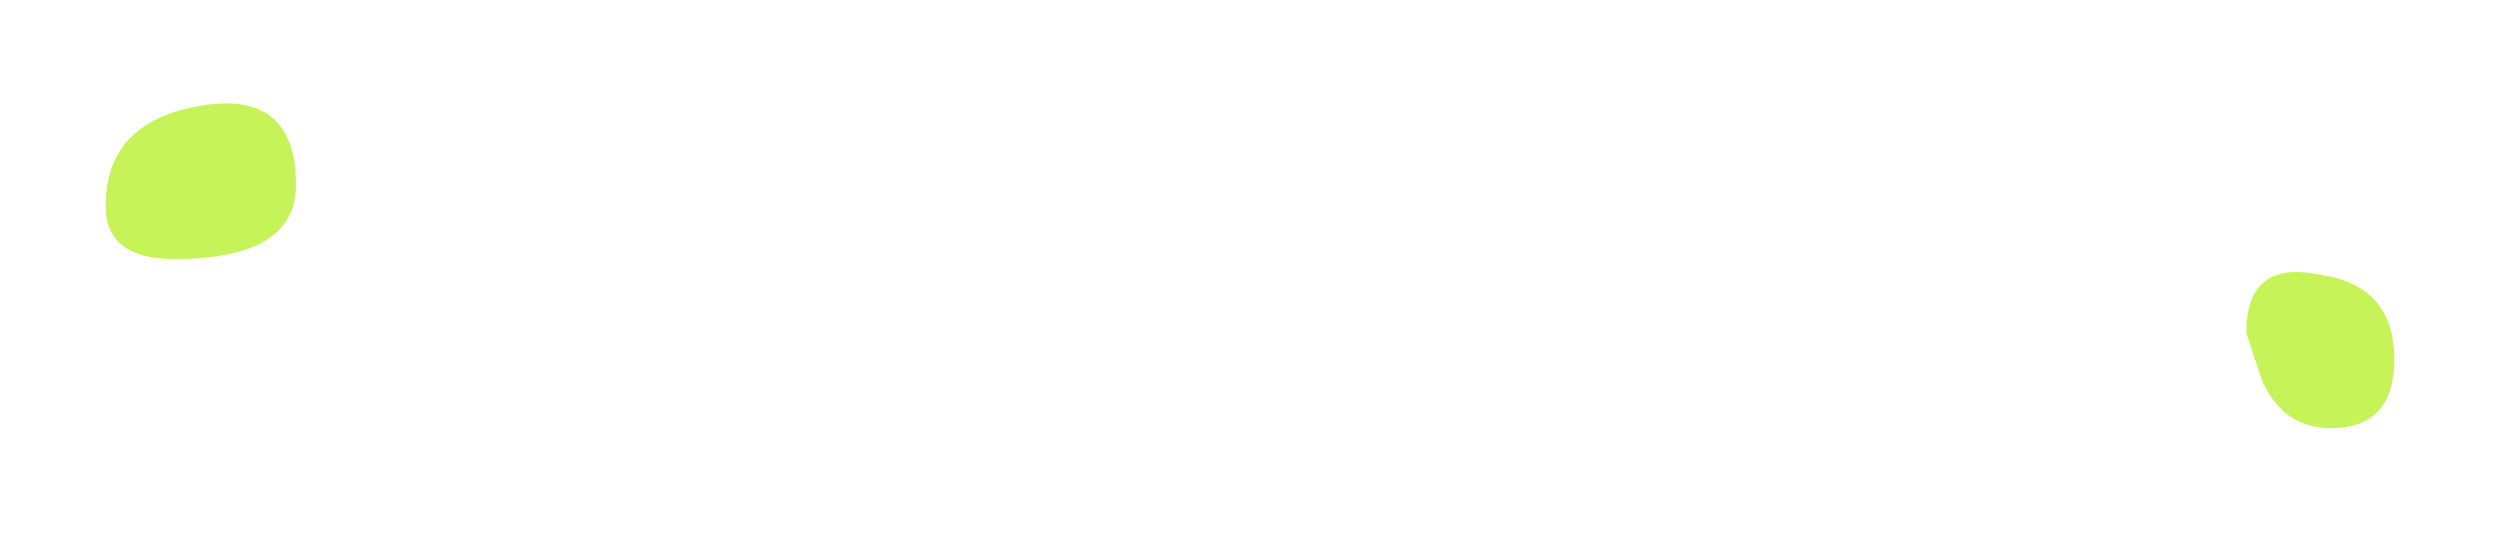 <?xml version="1.0" encoding="UTF-8" standalone="no"?>
<svg xmlns:xlink="http://www.w3.org/1999/xlink" height="5.05px" width="23.65px" xmlns="http://www.w3.org/2000/svg">
  <g transform="matrix(1.0, 0.0, 0.0, 1.0, 11.2, 13.4)">
    <path d="M10.85 -9.35 Q10.4 -9.35 10.2 -9.8 L10.05 -10.25 Q10.05 -10.95 10.75 -10.8 11.45 -10.7 11.45 -10.0 11.45 -9.35 10.85 -9.35 M-9.55 -10.95 Q-10.2 -10.95 -10.2 -11.45 -10.2 -12.25 -9.3 -12.4 -8.4 -12.55 -8.4 -11.65 -8.4 -10.95 -9.55 -10.95" fill="#c6f358" fill-rule="evenodd" stroke="none"/>
  </g>
</svg>